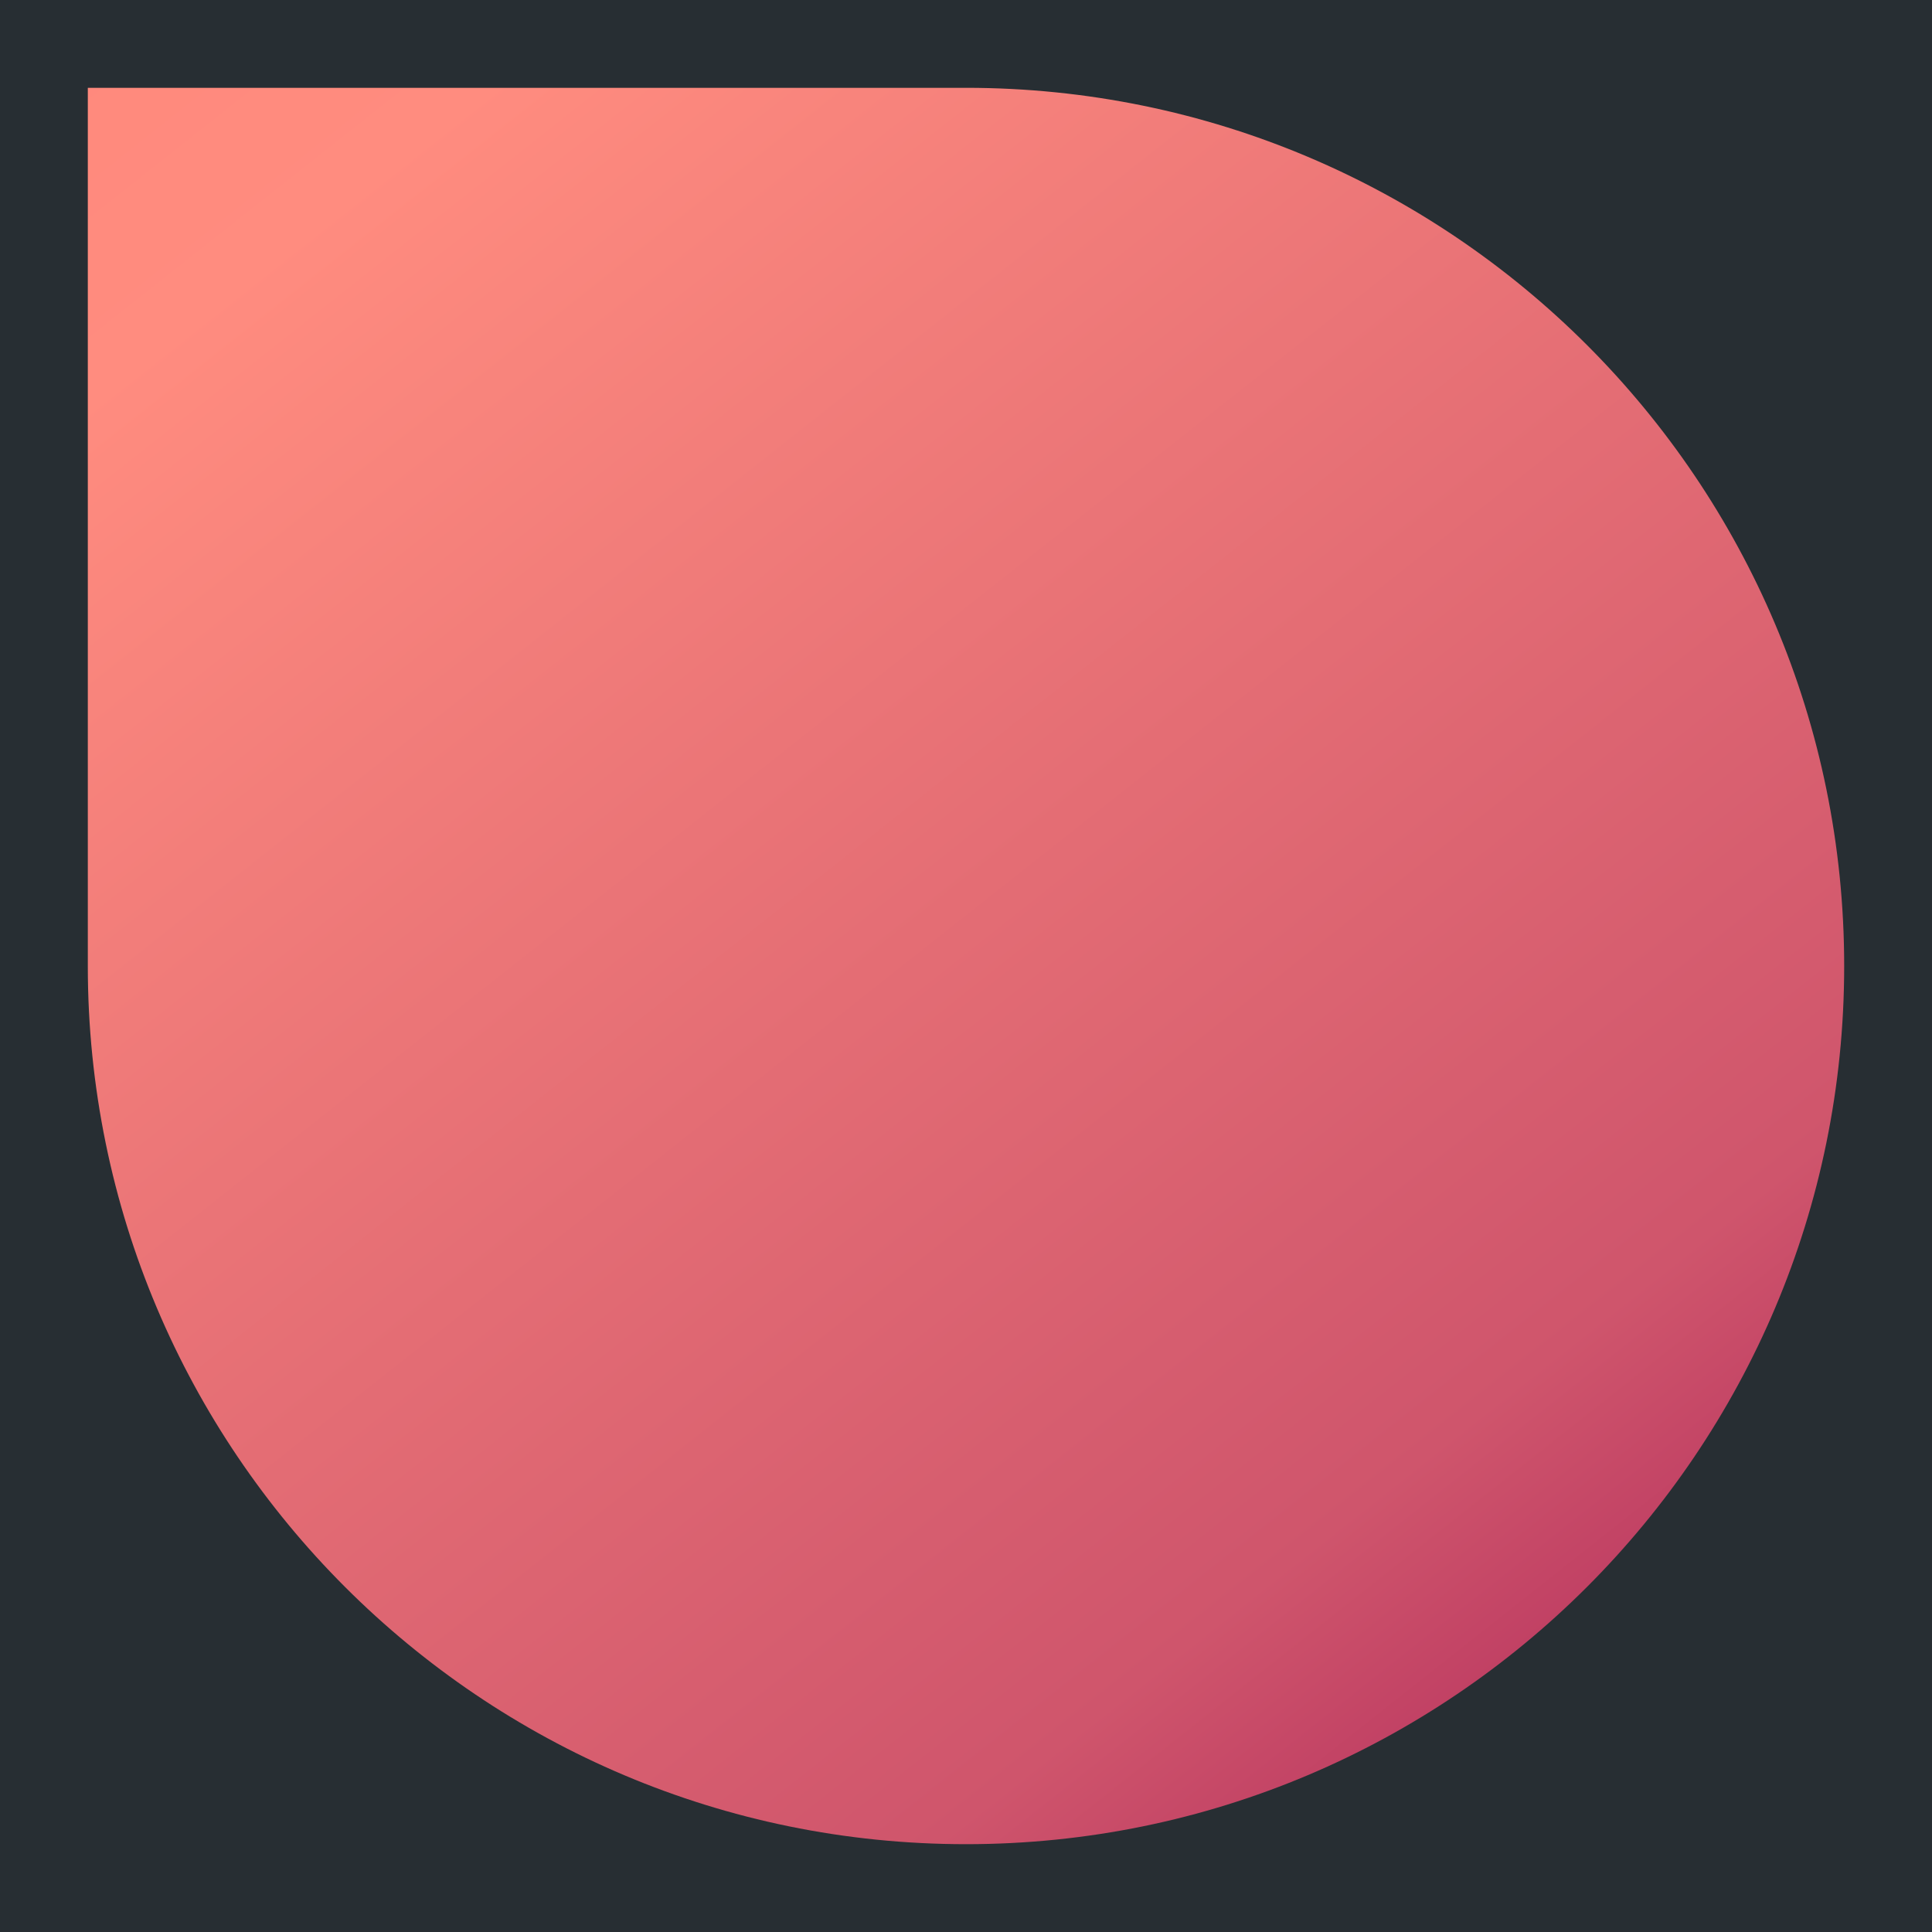 <?xml version="1.0" encoding="UTF-8"?> <svg xmlns="http://www.w3.org/2000/svg" width="44" height="44" viewBox="0 0 44 44" fill="none"> <rect width="44" height="44" fill="#272E33"></rect> <path d="M22 2C33.046 2 42 10.954 42 22C42 33.046 33.046 42 22 42C10.954 42 2 33.046 2 22L2 2L22 2Z" fill="url(#paint0_linear)"></path> <defs> <linearGradient id="paint0_linear" x1="-3.909" y1="-2.545" x2="33.818" y2="45.182" gradientUnits="userSpaceOnUse"> <stop stop-color="#FF8177"></stop> <stop stop-color="#FF867A"></stop> <stop offset="0.21" stop-color="#FF8C7F"></stop> <stop offset="0.831" stop-color="#CF556C"></stop> <stop offset="1" stop-color="#B12A5B"></stop> </linearGradient> </defs> </svg> 